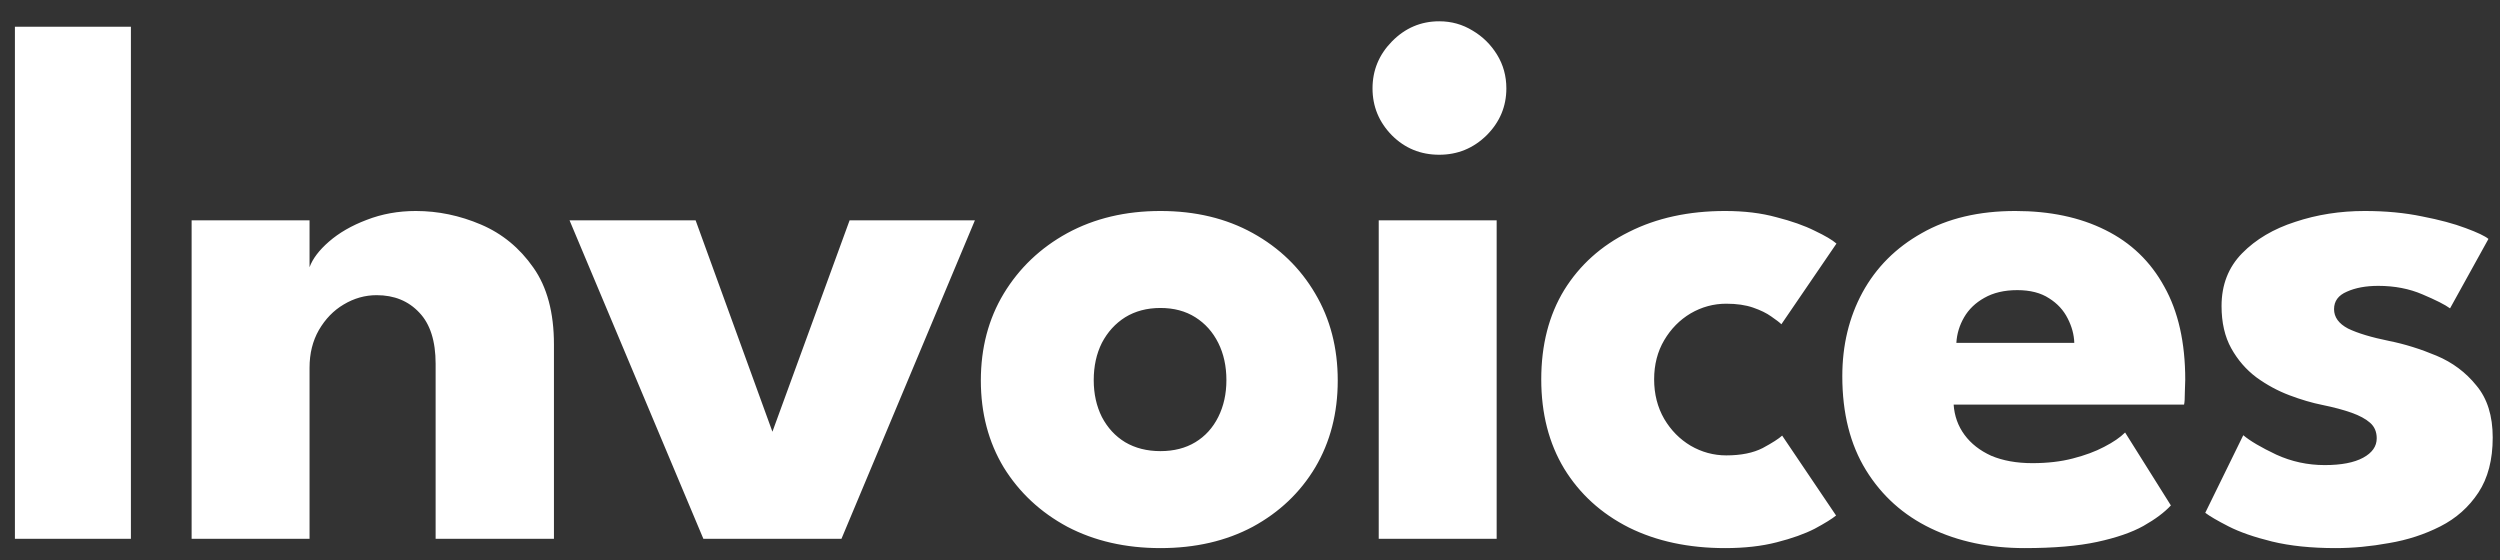 <svg width="116" height="26" viewBox="0 0 116 26" fill="none" xmlns="http://www.w3.org/2000/svg">
<rect x="0" y="0" width="116" height="26" fill="#333333" stroke="none"/>
<path d="M0.692 1.24H6.074V25H0.692V1.24ZM19.295 9.79C20.327 9.79 21.335 10 22.319 10.42C23.303 10.84 24.113 11.506 24.749 12.418C25.385 13.318 25.703 14.506 25.703 15.982V25H20.213V16.882C20.213 15.826 19.961 15.034 19.457 14.506C18.953 13.966 18.293 13.696 17.477 13.696C16.937 13.696 16.427 13.84 15.947 14.128C15.479 14.404 15.095 14.8 14.795 15.316C14.507 15.82 14.363 16.402 14.363 17.062V25H8.891V10.222H14.363V12.4C14.507 12.004 14.807 11.608 15.263 11.212C15.731 10.804 16.313 10.468 17.009 10.204C17.717 9.928 18.479 9.79 19.295 9.79ZM26.426 10.222H32.276L35.84 20.032L39.422 10.222H45.236L39.044 25H32.636L26.426 10.222ZM53.845 25.432C52.225 25.432 50.785 25.102 49.525 24.442C48.277 23.77 47.293 22.852 46.573 21.688C45.865 20.512 45.511 19.168 45.511 17.656C45.511 16.144 45.865 14.8 46.573 13.624C47.293 12.436 48.277 11.5 49.525 10.816C50.785 10.132 52.225 9.79 53.845 9.79C55.465 9.79 56.893 10.132 58.129 10.816C59.365 11.5 60.331 12.436 61.027 13.624C61.723 14.8 62.071 16.144 62.071 17.656C62.071 19.168 61.723 20.512 61.027 21.688C60.331 22.852 59.365 23.77 58.129 24.442C56.893 25.102 55.465 25.432 53.845 25.432ZM53.845 20.932C54.469 20.932 55.009 20.794 55.465 20.518C55.921 20.242 56.275 19.852 56.527 19.348C56.779 18.844 56.905 18.274 56.905 17.638C56.905 16.99 56.779 16.414 56.527 15.91C56.275 15.406 55.921 15.01 55.465 14.722C55.009 14.434 54.469 14.29 53.845 14.29C53.221 14.29 52.675 14.434 52.207 14.722C51.751 15.01 51.391 15.406 51.127 15.91C50.875 16.414 50.749 16.99 50.749 17.638C50.749 18.274 50.875 18.844 51.127 19.348C51.391 19.852 51.751 20.242 52.207 20.518C52.675 20.794 53.221 20.932 53.845 20.932ZM63.973 25V10.222H69.445V25H63.973ZM66.781 7.18C65.917 7.18 65.185 6.88 64.585 6.28C63.985 5.668 63.685 4.942 63.685 4.102C63.685 3.262 63.985 2.536 64.585 1.924C65.197 1.3 65.929 0.988 66.781 0.988C67.345 0.988 67.861 1.132 68.329 1.42C68.797 1.696 69.175 2.068 69.463 2.536C69.751 3.004 69.895 3.526 69.895 4.102C69.895 4.942 69.589 5.668 68.977 6.28C68.365 6.88 67.633 7.18 66.781 7.18ZM80.1 21.13C80.784 21.13 81.348 21.016 81.792 20.788C82.236 20.548 82.536 20.356 82.692 20.212L85.194 23.92C85.002 24.076 84.672 24.28 84.204 24.532C83.736 24.772 83.148 24.982 82.44 25.162C81.744 25.342 80.946 25.432 80.046 25.432C78.354 25.432 76.866 25.114 75.582 24.478C74.298 23.83 73.296 22.918 72.576 21.742C71.868 20.566 71.514 19.186 71.514 17.602C71.514 16.006 71.868 14.626 72.576 13.462C73.296 12.298 74.298 11.398 75.582 10.762C76.866 10.114 78.354 9.79 80.046 9.79C80.934 9.79 81.726 9.886 82.422 10.078C83.13 10.258 83.724 10.468 84.204 10.708C84.684 10.936 85.02 11.134 85.212 11.302L82.656 15.046C82.572 14.962 82.416 14.842 82.188 14.686C81.972 14.53 81.69 14.392 81.342 14.272C80.994 14.152 80.58 14.092 80.1 14.092C79.512 14.092 78.96 14.242 78.444 14.542C77.94 14.842 77.532 15.256 77.22 15.784C76.908 16.312 76.752 16.918 76.752 17.602C76.752 18.286 76.908 18.898 77.22 19.438C77.532 19.966 77.94 20.38 78.444 20.68C78.96 20.98 79.512 21.13 80.1 21.13ZM90.649 18.772C90.685 19.3 90.853 19.768 91.153 20.176C91.453 20.584 91.867 20.908 92.395 21.148C92.935 21.376 93.571 21.49 94.303 21.49C94.999 21.49 95.623 21.418 96.175 21.274C96.739 21.13 97.225 20.95 97.633 20.734C98.053 20.518 98.377 20.296 98.605 20.068L100.729 23.452C100.429 23.776 100.003 24.094 99.451 24.406C98.911 24.706 98.197 24.952 97.309 25.144C96.421 25.336 95.299 25.432 93.943 25.432C92.311 25.432 90.859 25.126 89.587 24.514C88.315 23.902 87.313 23.002 86.581 21.814C85.849 20.626 85.483 19.174 85.483 17.458C85.483 16.018 85.795 14.722 86.419 13.57C87.055 12.406 87.973 11.488 89.173 10.816C90.373 10.132 91.819 9.79 93.511 9.79C95.119 9.79 96.511 10.084 97.687 10.672C98.875 11.26 99.787 12.136 100.423 13.3C101.071 14.452 101.395 15.892 101.395 17.62C101.395 17.716 101.389 17.908 101.377 18.196C101.377 18.484 101.365 18.676 101.341 18.772H90.649ZM96.247 15.91C96.235 15.526 96.133 15.148 95.941 14.776C95.749 14.392 95.461 14.08 95.077 13.84C94.693 13.588 94.201 13.462 93.601 13.462C93.001 13.462 92.491 13.582 92.071 13.822C91.663 14.05 91.351 14.35 91.135 14.722C90.919 15.094 90.799 15.49 90.775 15.91H96.247ZM109.722 9.79C110.694 9.79 111.582 9.874 112.386 10.042C113.19 10.198 113.862 10.378 114.402 10.582C114.954 10.786 115.308 10.954 115.464 11.086L113.682 14.308C113.454 14.14 113.028 13.924 112.404 13.66C111.792 13.396 111.108 13.264 110.352 13.264C109.776 13.264 109.29 13.354 108.894 13.534C108.498 13.702 108.3 13.972 108.3 14.344C108.3 14.716 108.516 15.016 108.948 15.244C109.392 15.46 110.028 15.652 110.856 15.82C111.576 15.964 112.308 16.192 113.052 16.504C113.796 16.816 114.414 17.278 114.906 17.89C115.41 18.49 115.662 19.294 115.662 20.302C115.662 21.334 115.44 22.186 114.996 22.858C114.552 23.53 113.964 24.052 113.232 24.424C112.5 24.796 111.708 25.054 110.856 25.198C110.004 25.354 109.176 25.432 108.372 25.432C107.244 25.432 106.26 25.33 105.42 25.126C104.592 24.922 103.92 24.688 103.404 24.424C102.888 24.16 102.528 23.95 102.324 23.794L104.088 20.194C104.4 20.458 104.91 20.758 105.618 21.094C106.326 21.418 107.076 21.58 107.868 21.58C108.636 21.58 109.23 21.466 109.65 21.238C110.07 21.01 110.28 20.71 110.28 20.338C110.28 20.038 110.178 19.798 109.974 19.618C109.77 19.438 109.482 19.282 109.11 19.15C108.738 19.018 108.288 18.898 107.76 18.79C107.28 18.694 106.77 18.544 106.23 18.34C105.69 18.136 105.18 17.86 104.7 17.512C104.22 17.152 103.83 16.702 103.53 16.162C103.23 15.622 103.08 14.968 103.08 14.2C103.08 13.216 103.398 12.4 104.034 11.752C104.67 11.104 105.492 10.618 106.5 10.294C107.508 9.958 108.582 9.79 109.722 9.79Z" fill="white"/>
</svg>
